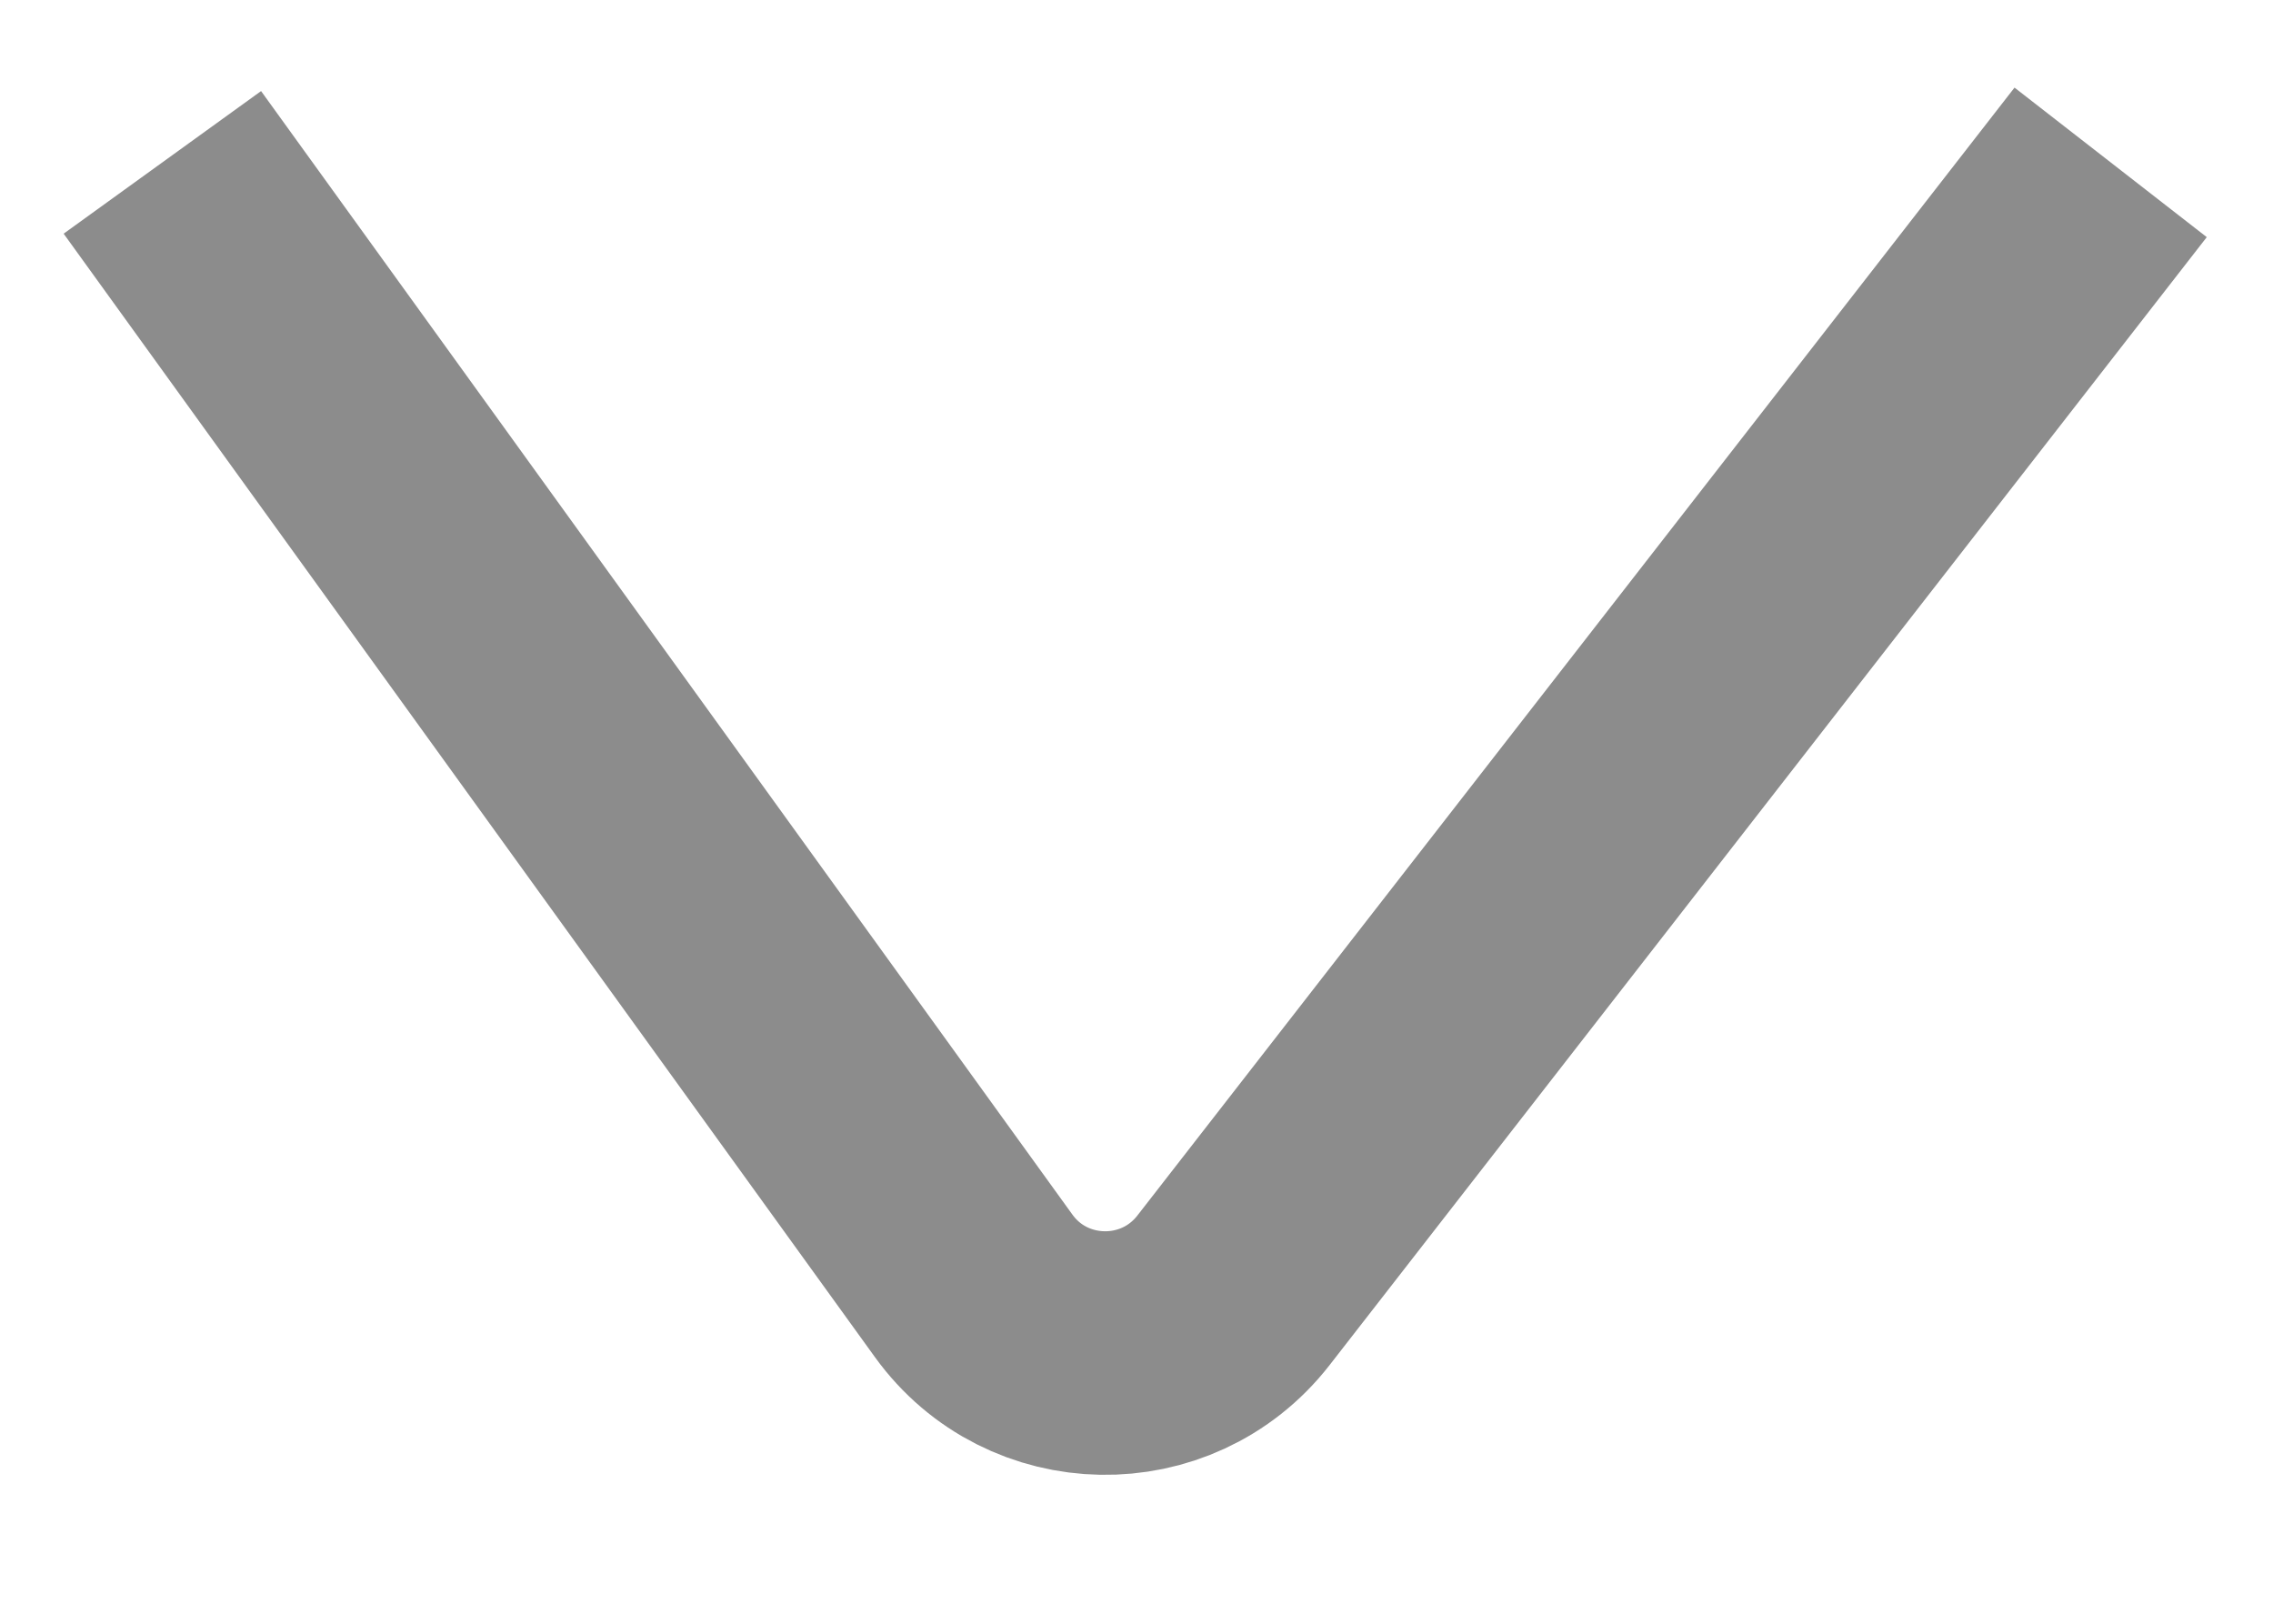 <svg width="14" height="10" viewBox="0 0 14 10" fill="none" xmlns="http://www.w3.org/2000/svg">
<path d="M13 1L7.597 7.947C7.187 8.473 6.387 8.459 5.997 7.919L1 1" stroke="#8C8C8C" stroke-width="1.5"/>
</svg>
